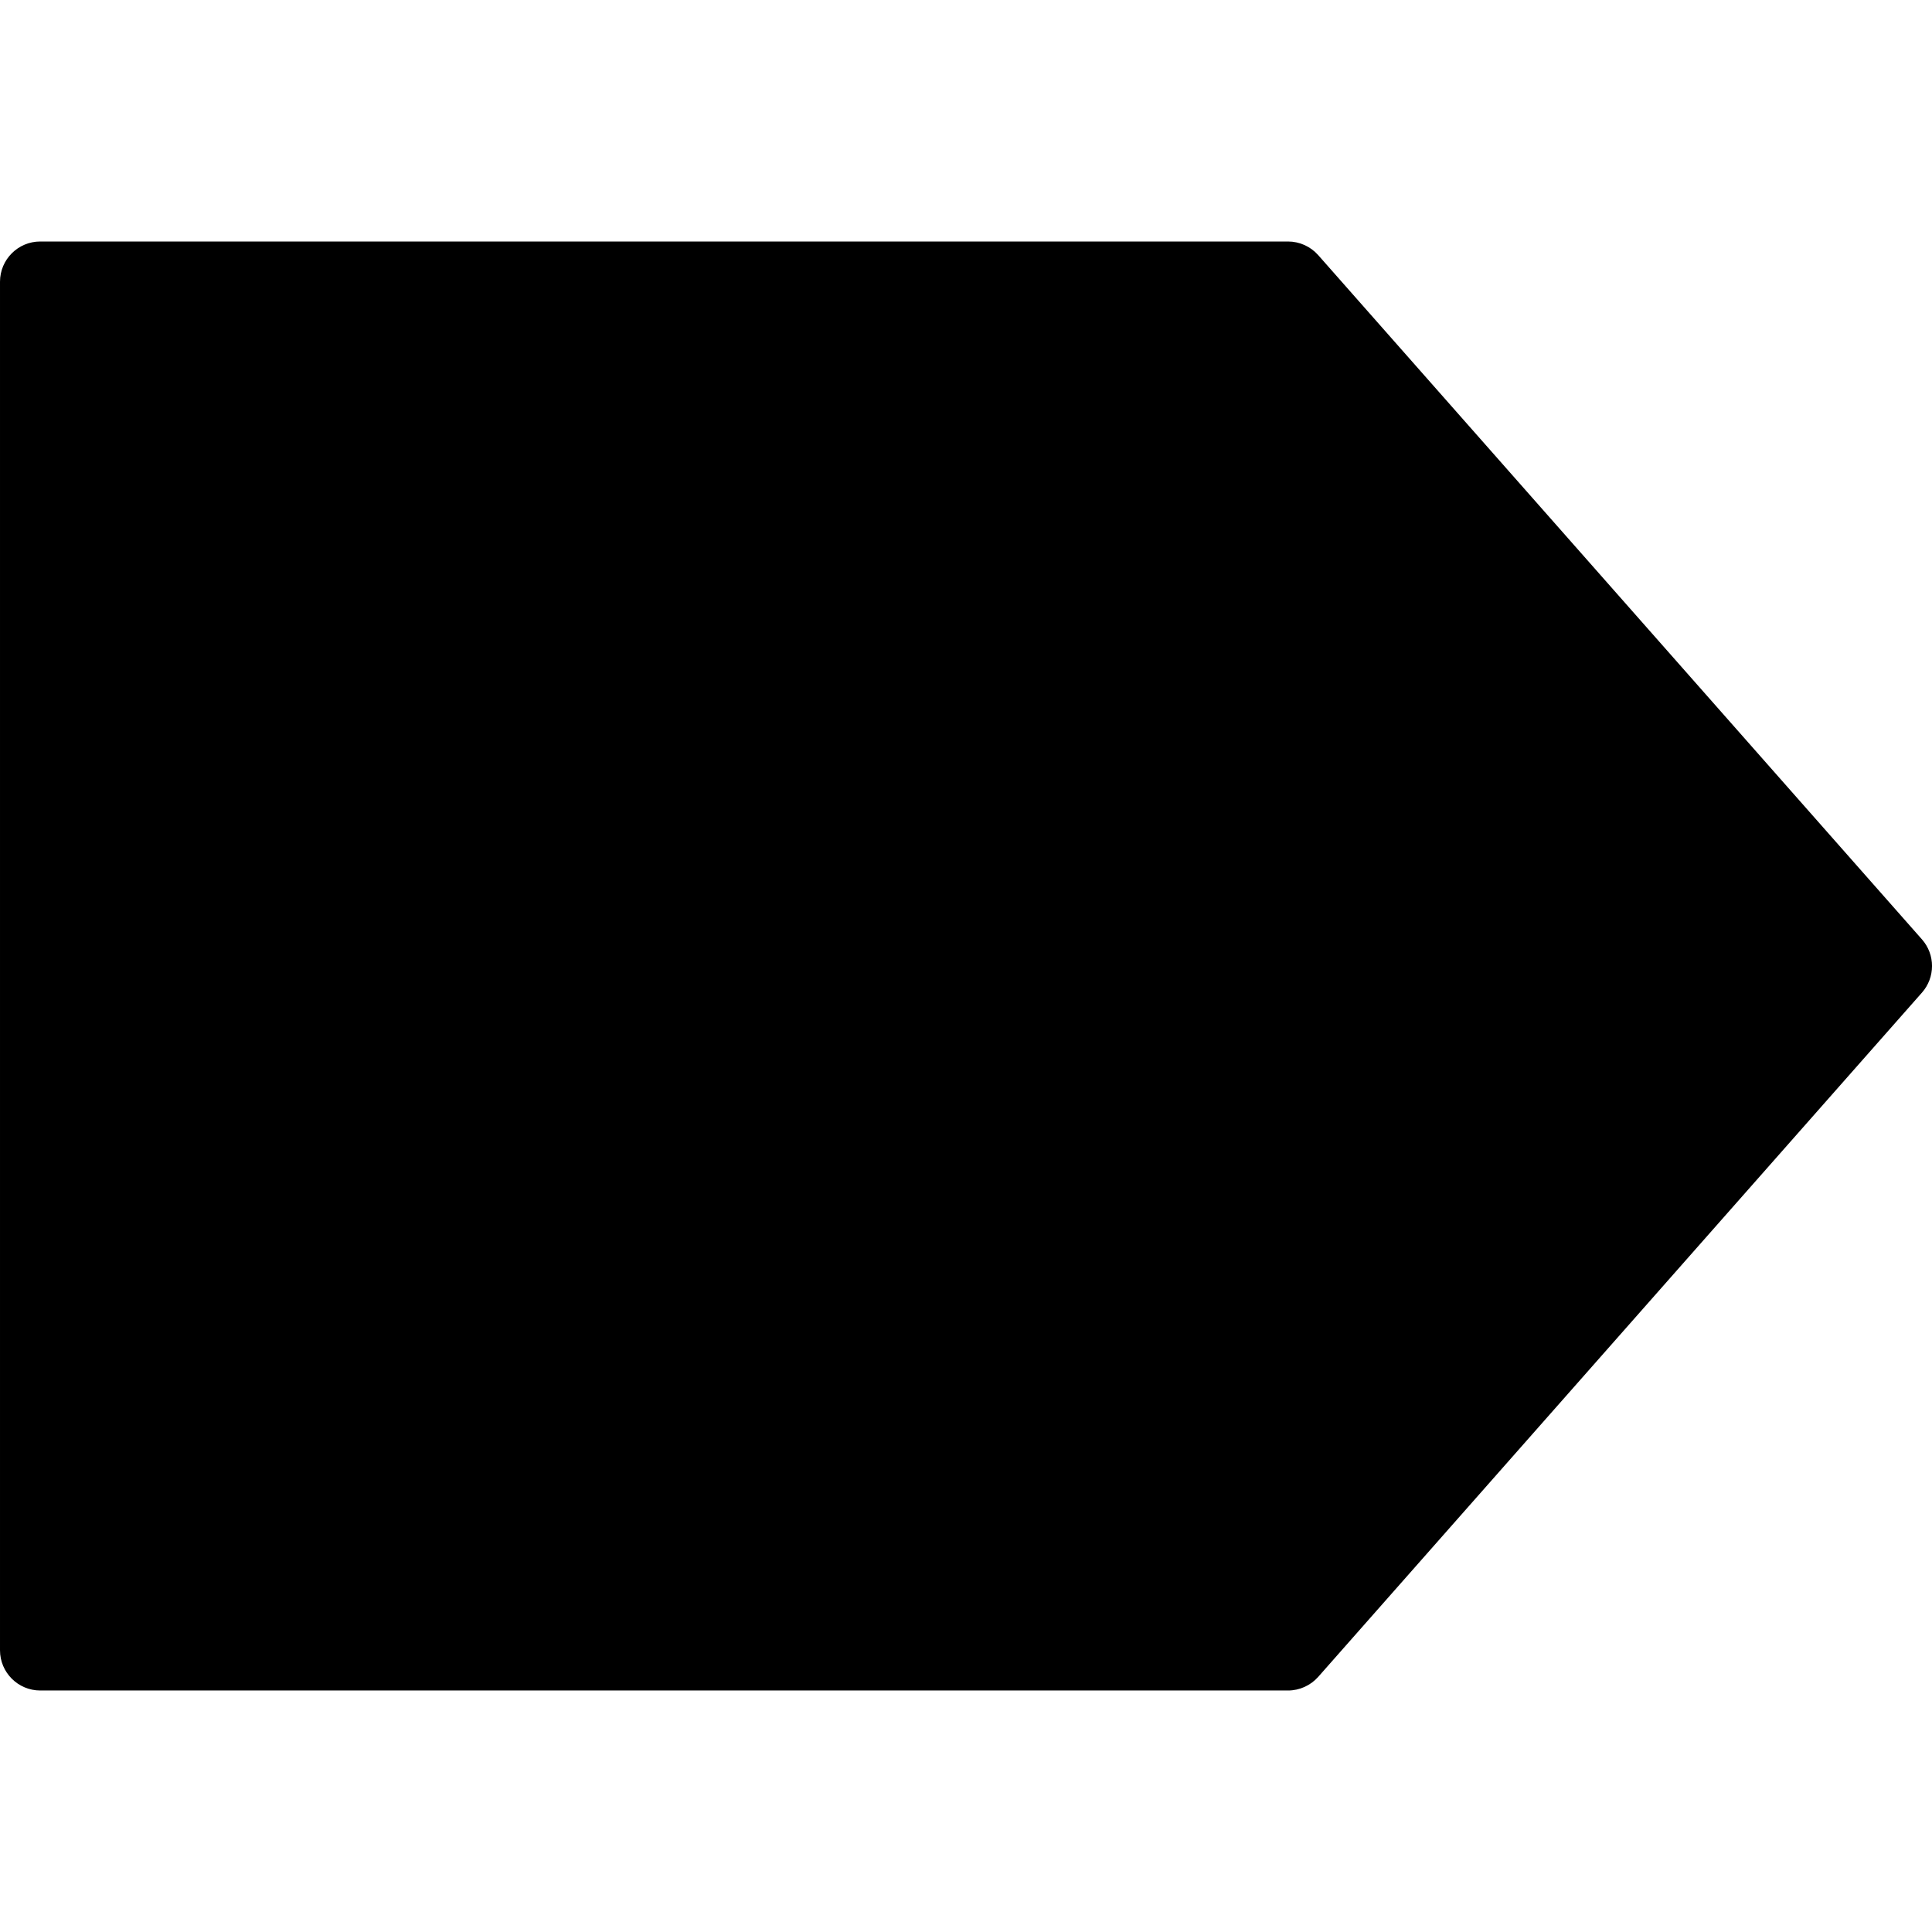 <?xml version="1.0" encoding="utf-8"?>
<!-- Generator: Adobe Illustrator 19.2.1, SVG Export Plug-In . SVG Version: 6.00 Build 0)  -->
<svg version="1.1" xmlns="http://www.w3.org/2000/svg" xmlns:xlink="http://www.w3.org/1999/xlink" x="0px" y="0px" width="24px"
	 height="24px" viewBox="0 0 24 24" enable-background="new 0 0 24 24" xml:space="preserve">
<g id="Filled_Icons">
	<path d="M23.875,11.669l-7.5-8.5C16.28,3.062,16.144,3,16,3h-15.5c-0.276,0-0.5,0.224-0.5,0.5v17c0,0.276,0.224,0.5,0.5,0.5H16
		c0.143,0,0.28-0.062,0.375-0.169l7.5-8.5C24.042,12.142,24.042,11.858,23.875,11.669z"/>
</g>
<g id="Frames-24px">
	<rect fill="none" width="24" height="24"/>
</g>
</svg>

